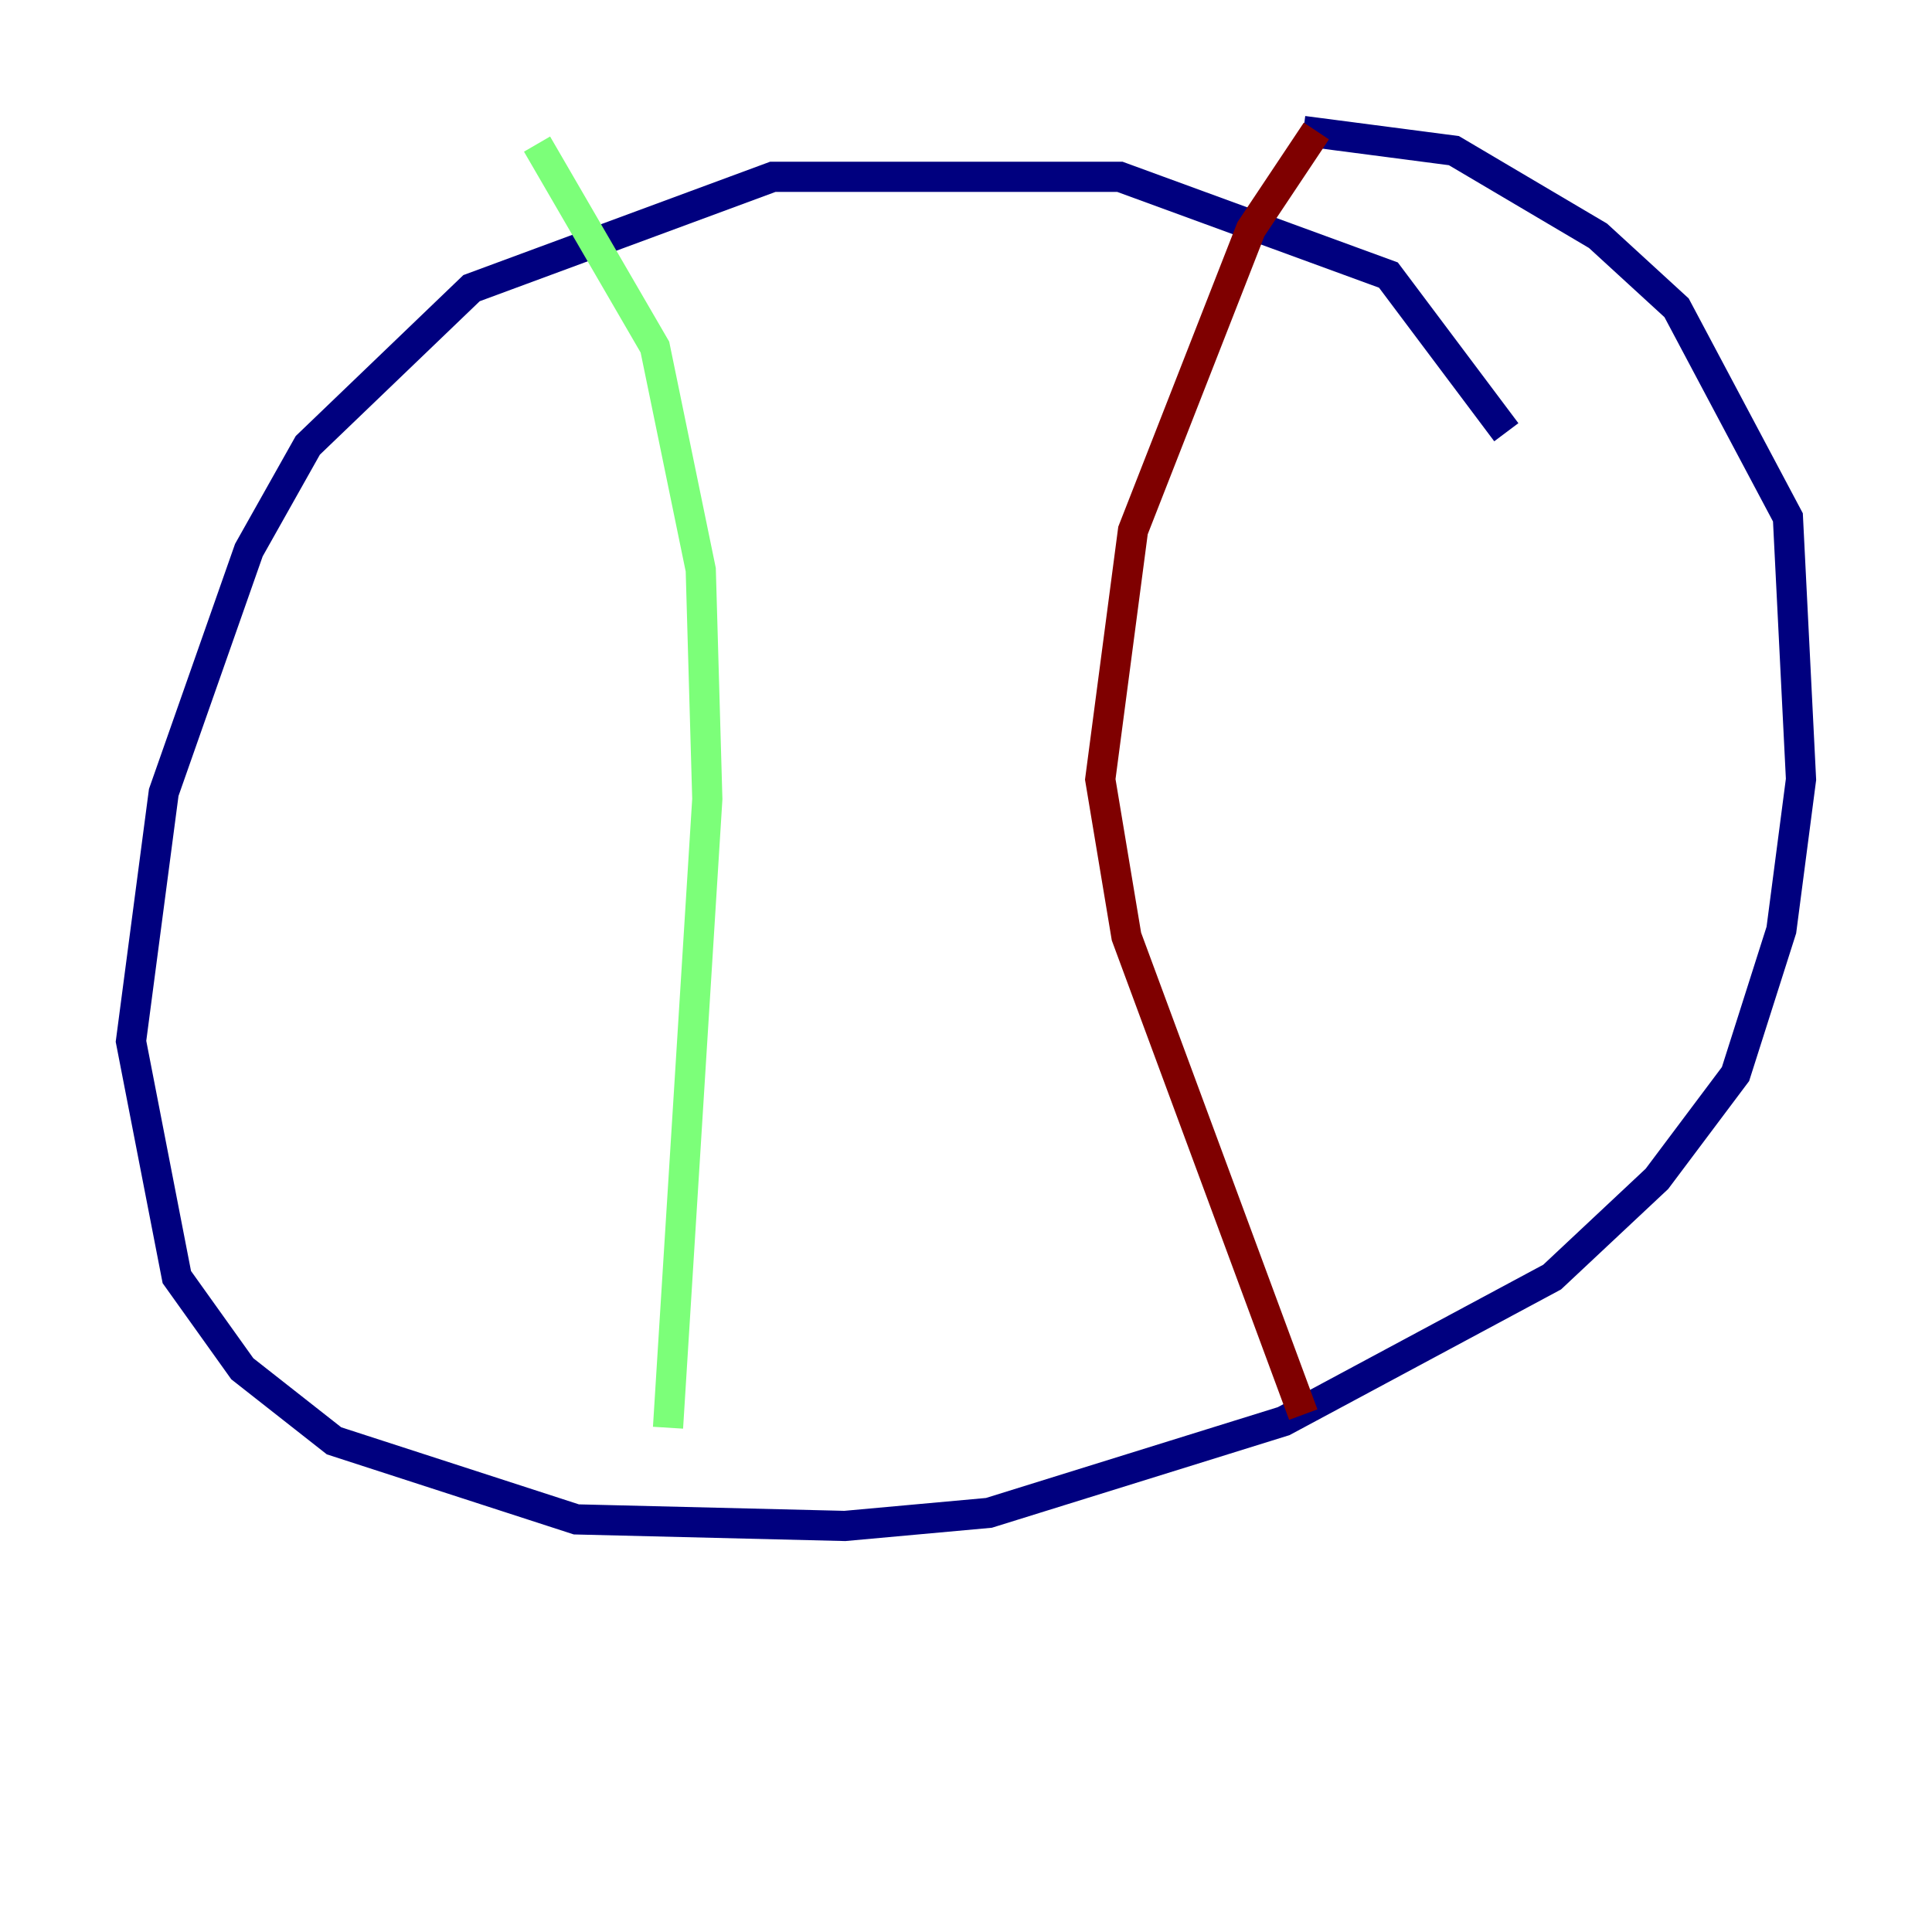 <?xml version="1.0" encoding="utf-8" ?>
<svg baseProfile="tiny" height="128" version="1.2" viewBox="0,0,128,128" width="128" xmlns="http://www.w3.org/2000/svg" xmlns:ev="http://www.w3.org/2001/xml-events" xmlns:xlink="http://www.w3.org/1999/xlink"><defs /><polyline fill="none" points="99.797,28.637 91.986,18.224 74.197,11.715 51.2,11.715 31.241,19.091 20.393,29.505 16.488,36.447 10.848,52.502 8.678,68.99 11.715,84.61 16.054,90.685 22.129,95.458 38.183,100.664 55.973,101.098 65.519,100.231 85.044,94.156 102.834,84.61 109.776,78.102 114.983,71.159 118.02,61.614 119.322,51.634 118.454,34.278 111.078,20.393 105.871,15.62 96.325,9.98 86.346,8.678" stroke="#00007f" stroke-width="2" /><polyline fill="none" points="35.58,9.546 43.39,22.997 46.427,37.749 46.861,52.936 44.258,94.59" stroke="#7cff79" stroke-width="2" /><polyline fill="none" points="87.214,8.678 82.875,15.186 75.064,35.146 72.895,51.634 74.63,62.047 86.346,93.722" stroke="#7f0000" stroke-width="2" /></svg>